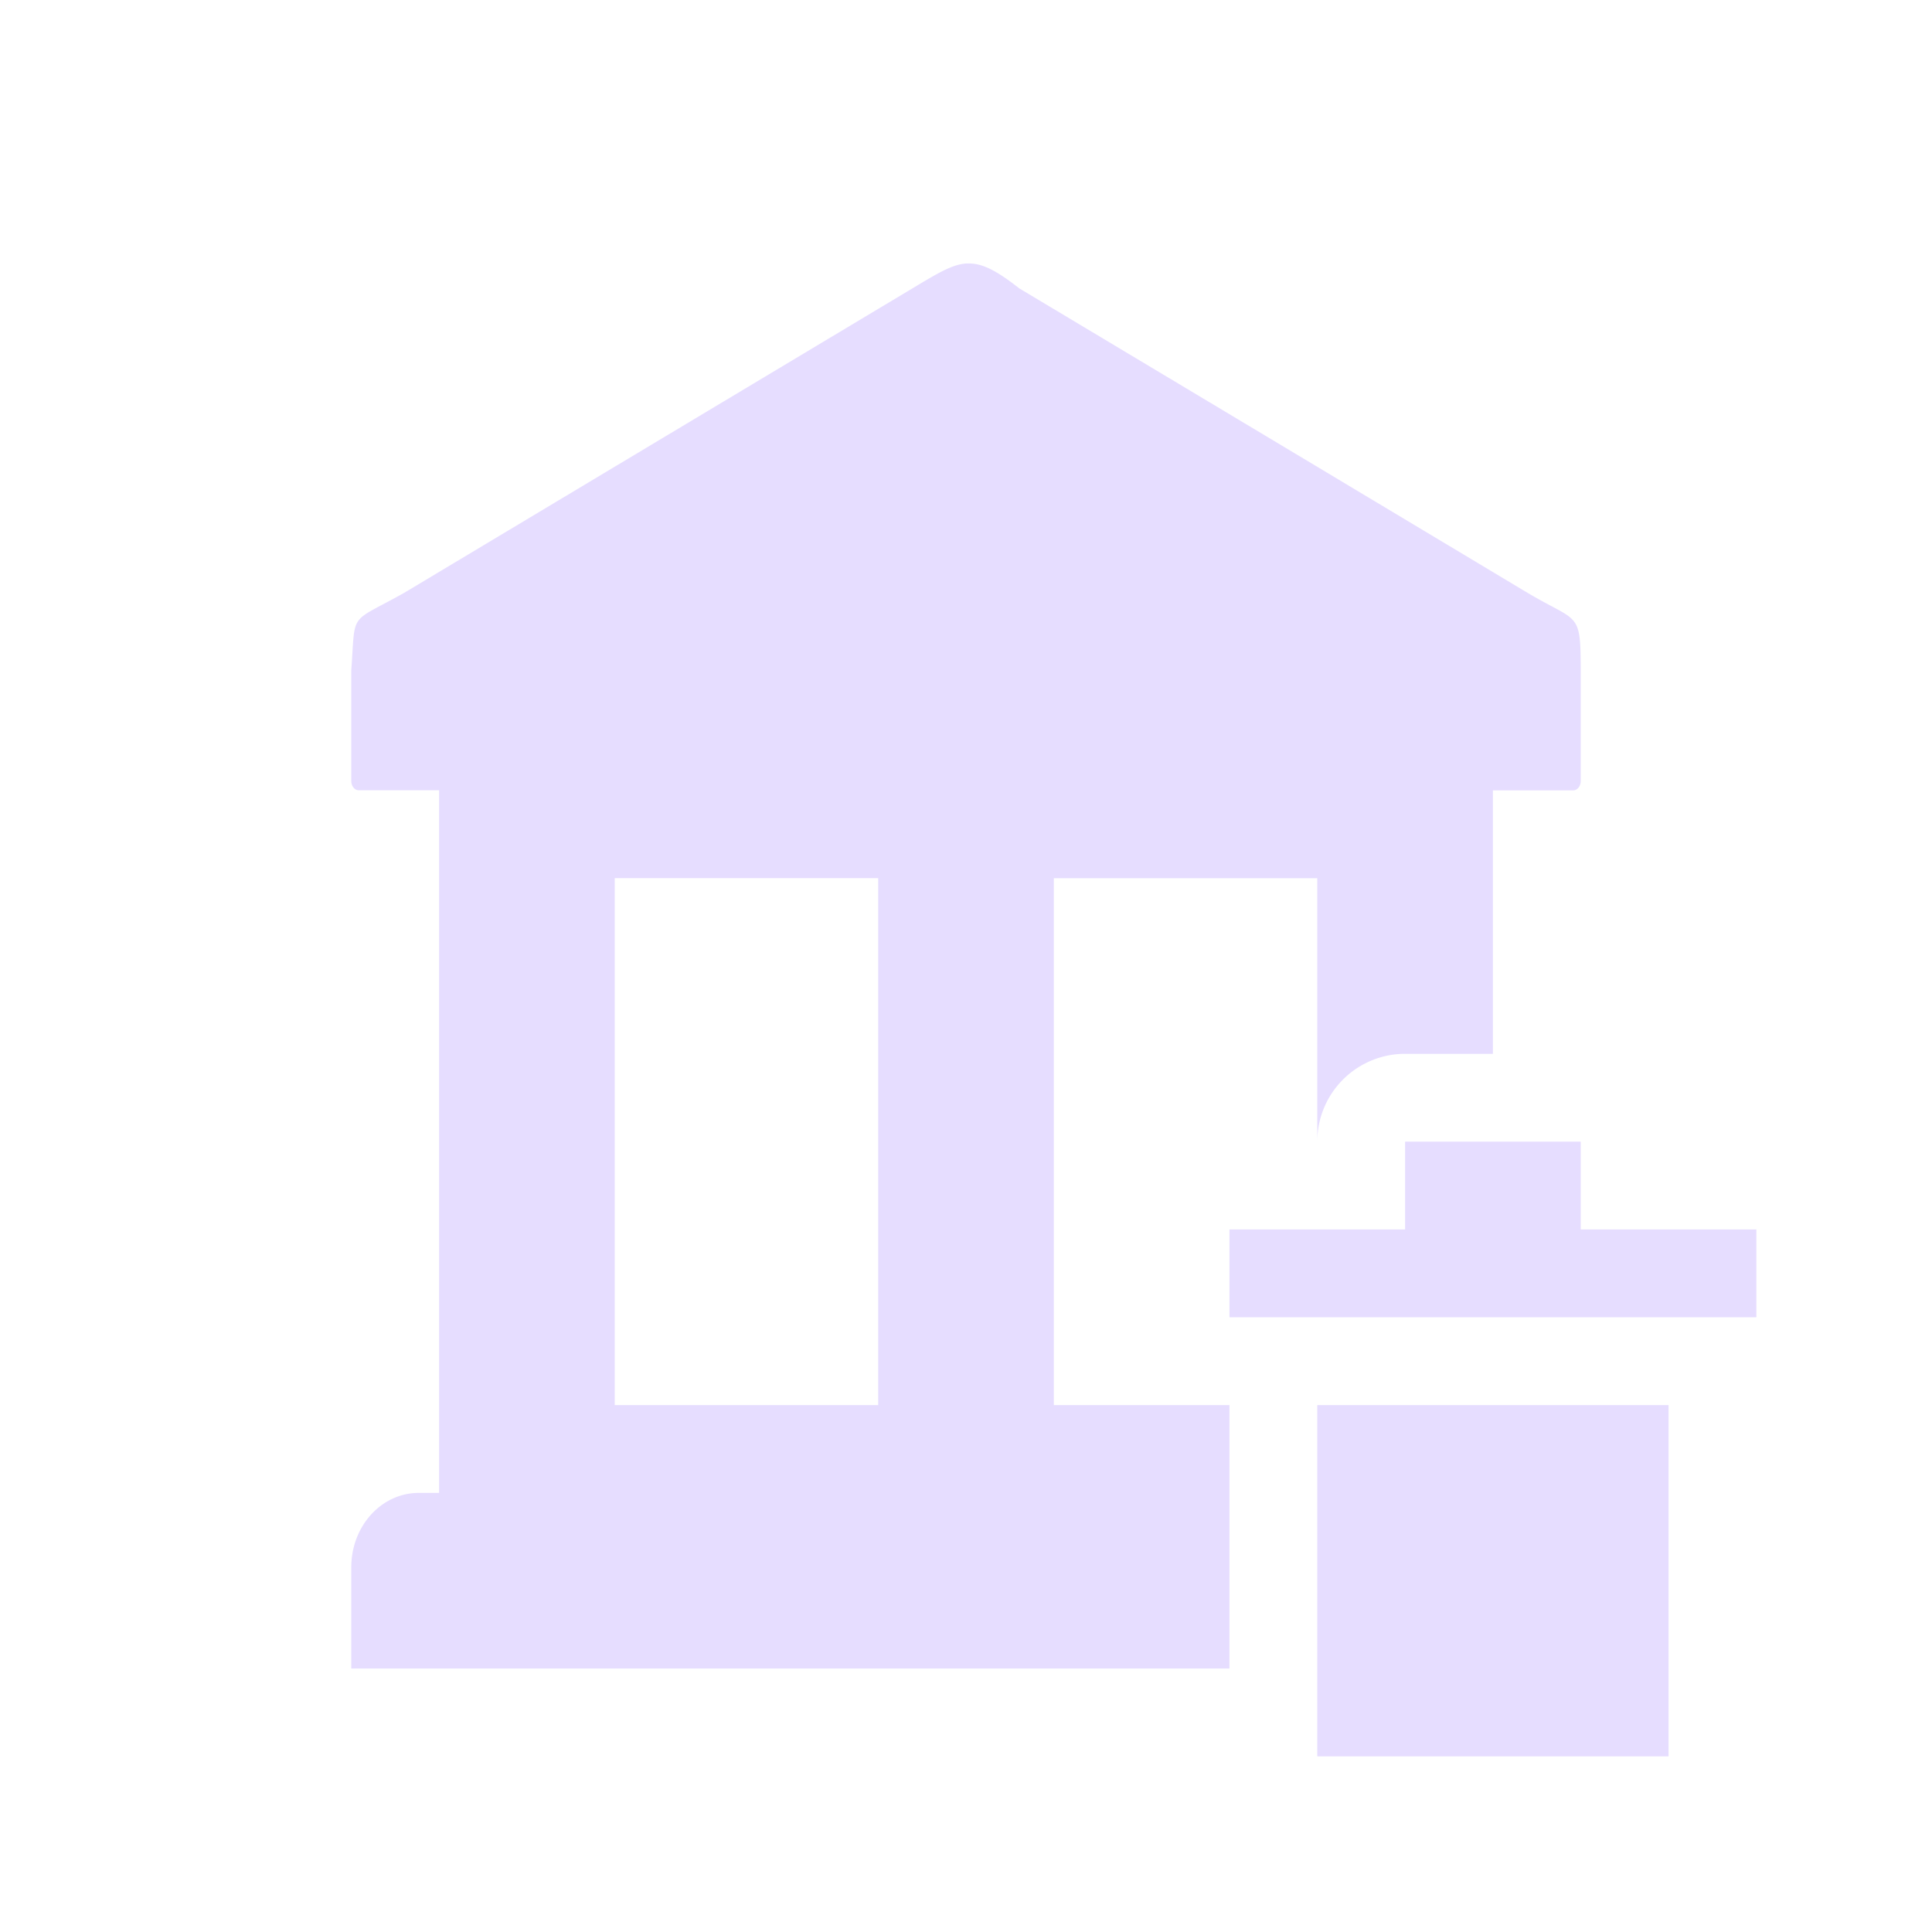 <svg height="22" width="22" xmlns="http://www.w3.org/2000/svg">
  <g fill="#e6ddff">
    <path d="m11.008 3c-.166.01-.332.113-.6.273l-2.908 1.742-2.898 1.736c-.638.358-.552.197-.602.883v1.258c0 .06.038.107.086.107h.914v.428 7.145.428h-.232c-.425 0-.768.378-.768.848v1.152h10v-3h-2v-6h3v3a1 1 0 0 1 1-1h1v-2.572-.428h.914c.048 0 .086-.048.086-.107v-1.23c-.001-.724-.017-.559-.625-.924l-2.875-1.723-2.893-1.732c-.268-.21-.433-.293-.6-.283zm-4.008 7h3v6h-3z"/>
    <path d="m16 13v1h-2v1h6v-1h-2v-1zm-1 3v4h4v-4z"/>
  </g>
</svg>
